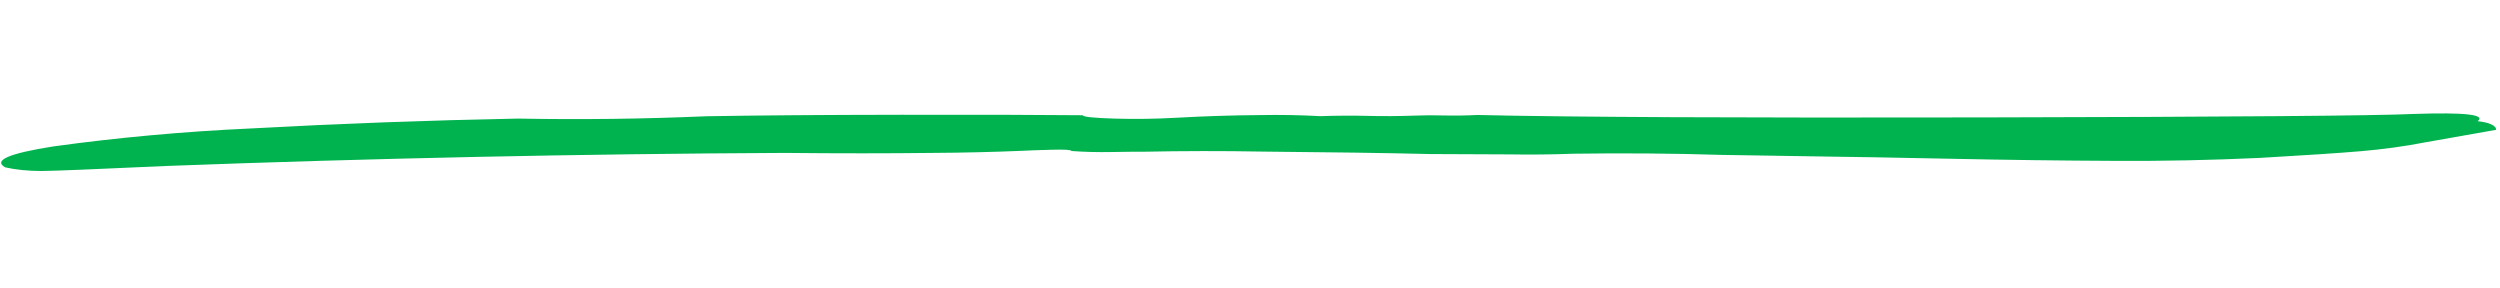 <svg width="278" height="32" viewBox="0 0 278 32" fill="none" xmlns="http://www.w3.org/2000/svg">
<path d="M0.577 18.608C-0.798 17.835 0.987 17.06 5.93 16.282C13.041 15.3 20.388 14.629 27.753 14.291C37.722 13.746 47.688 13.377 57.607 13.185C64.486 13.316 71.493 13.23 78.534 12.928C84.178 12.829 91.405 12.774 100.214 12.762C109.024 12.75 115.756 12.768 120.41 12.816C120.42 12.995 121.591 13.119 123.921 13.187C126.2 13.256 128.545 13.223 130.896 13.09C133.975 12.916 137.053 12.818 140.103 12.798C142.395 12.756 144.653 12.796 146.839 12.917C148.603 12.853 150.356 12.842 152.073 12.886C153.79 12.93 155.542 12.919 157.306 12.855C158.394 12.814 159.474 12.809 160.53 12.839C161.761 12.867 163.02 12.85 164.283 12.786C174.268 13.022 193.053 13.111 220.639 13.056C248.226 13 264.174 12.871 268.484 12.669C274.123 12.48 276.465 12.75 275.511 13.478C276.141 13.539 276.672 13.662 277.036 13.833C277.401 14.003 277.584 14.213 277.562 14.437L269.665 15.832C267.39 16.275 264.968 16.607 262.49 16.817C260.008 17.026 256.282 17.273 251.313 17.558C245.885 17.81 240.472 17.921 235.128 17.888C229.31 17.863 223.239 17.785 216.915 17.654C210.591 17.523 206.1 17.443 203.442 17.414L191.466 17.225C186.055 17.058 180.554 17.013 175.004 17.093C172.575 17.183 170.159 17.208 167.78 17.168C164.289 17.143 161.38 17.131 159.053 17.13C154.058 17.011 147.819 16.92 140.336 16.856C135.976 16.777 131.565 16.782 127.125 16.873C126.46 16.866 125.297 16.877 123.636 16.905C122.097 16.936 120.585 16.898 119.143 16.792C119.136 16.658 118.385 16.612 116.892 16.652C115.399 16.693 114.326 16.732 113.674 16.769C110.341 16.907 107.016 16.985 103.715 17.003C98.733 17.064 93.248 17.065 87.26 17.004C64.478 17.111 41.543 17.595 18.543 18.454C10.587 18.82 5.939 19.007 4.6 19.017C3.108 19.011 1.716 18.87 0.577 18.608Z" fill="#00B34F"/>
</svg>
